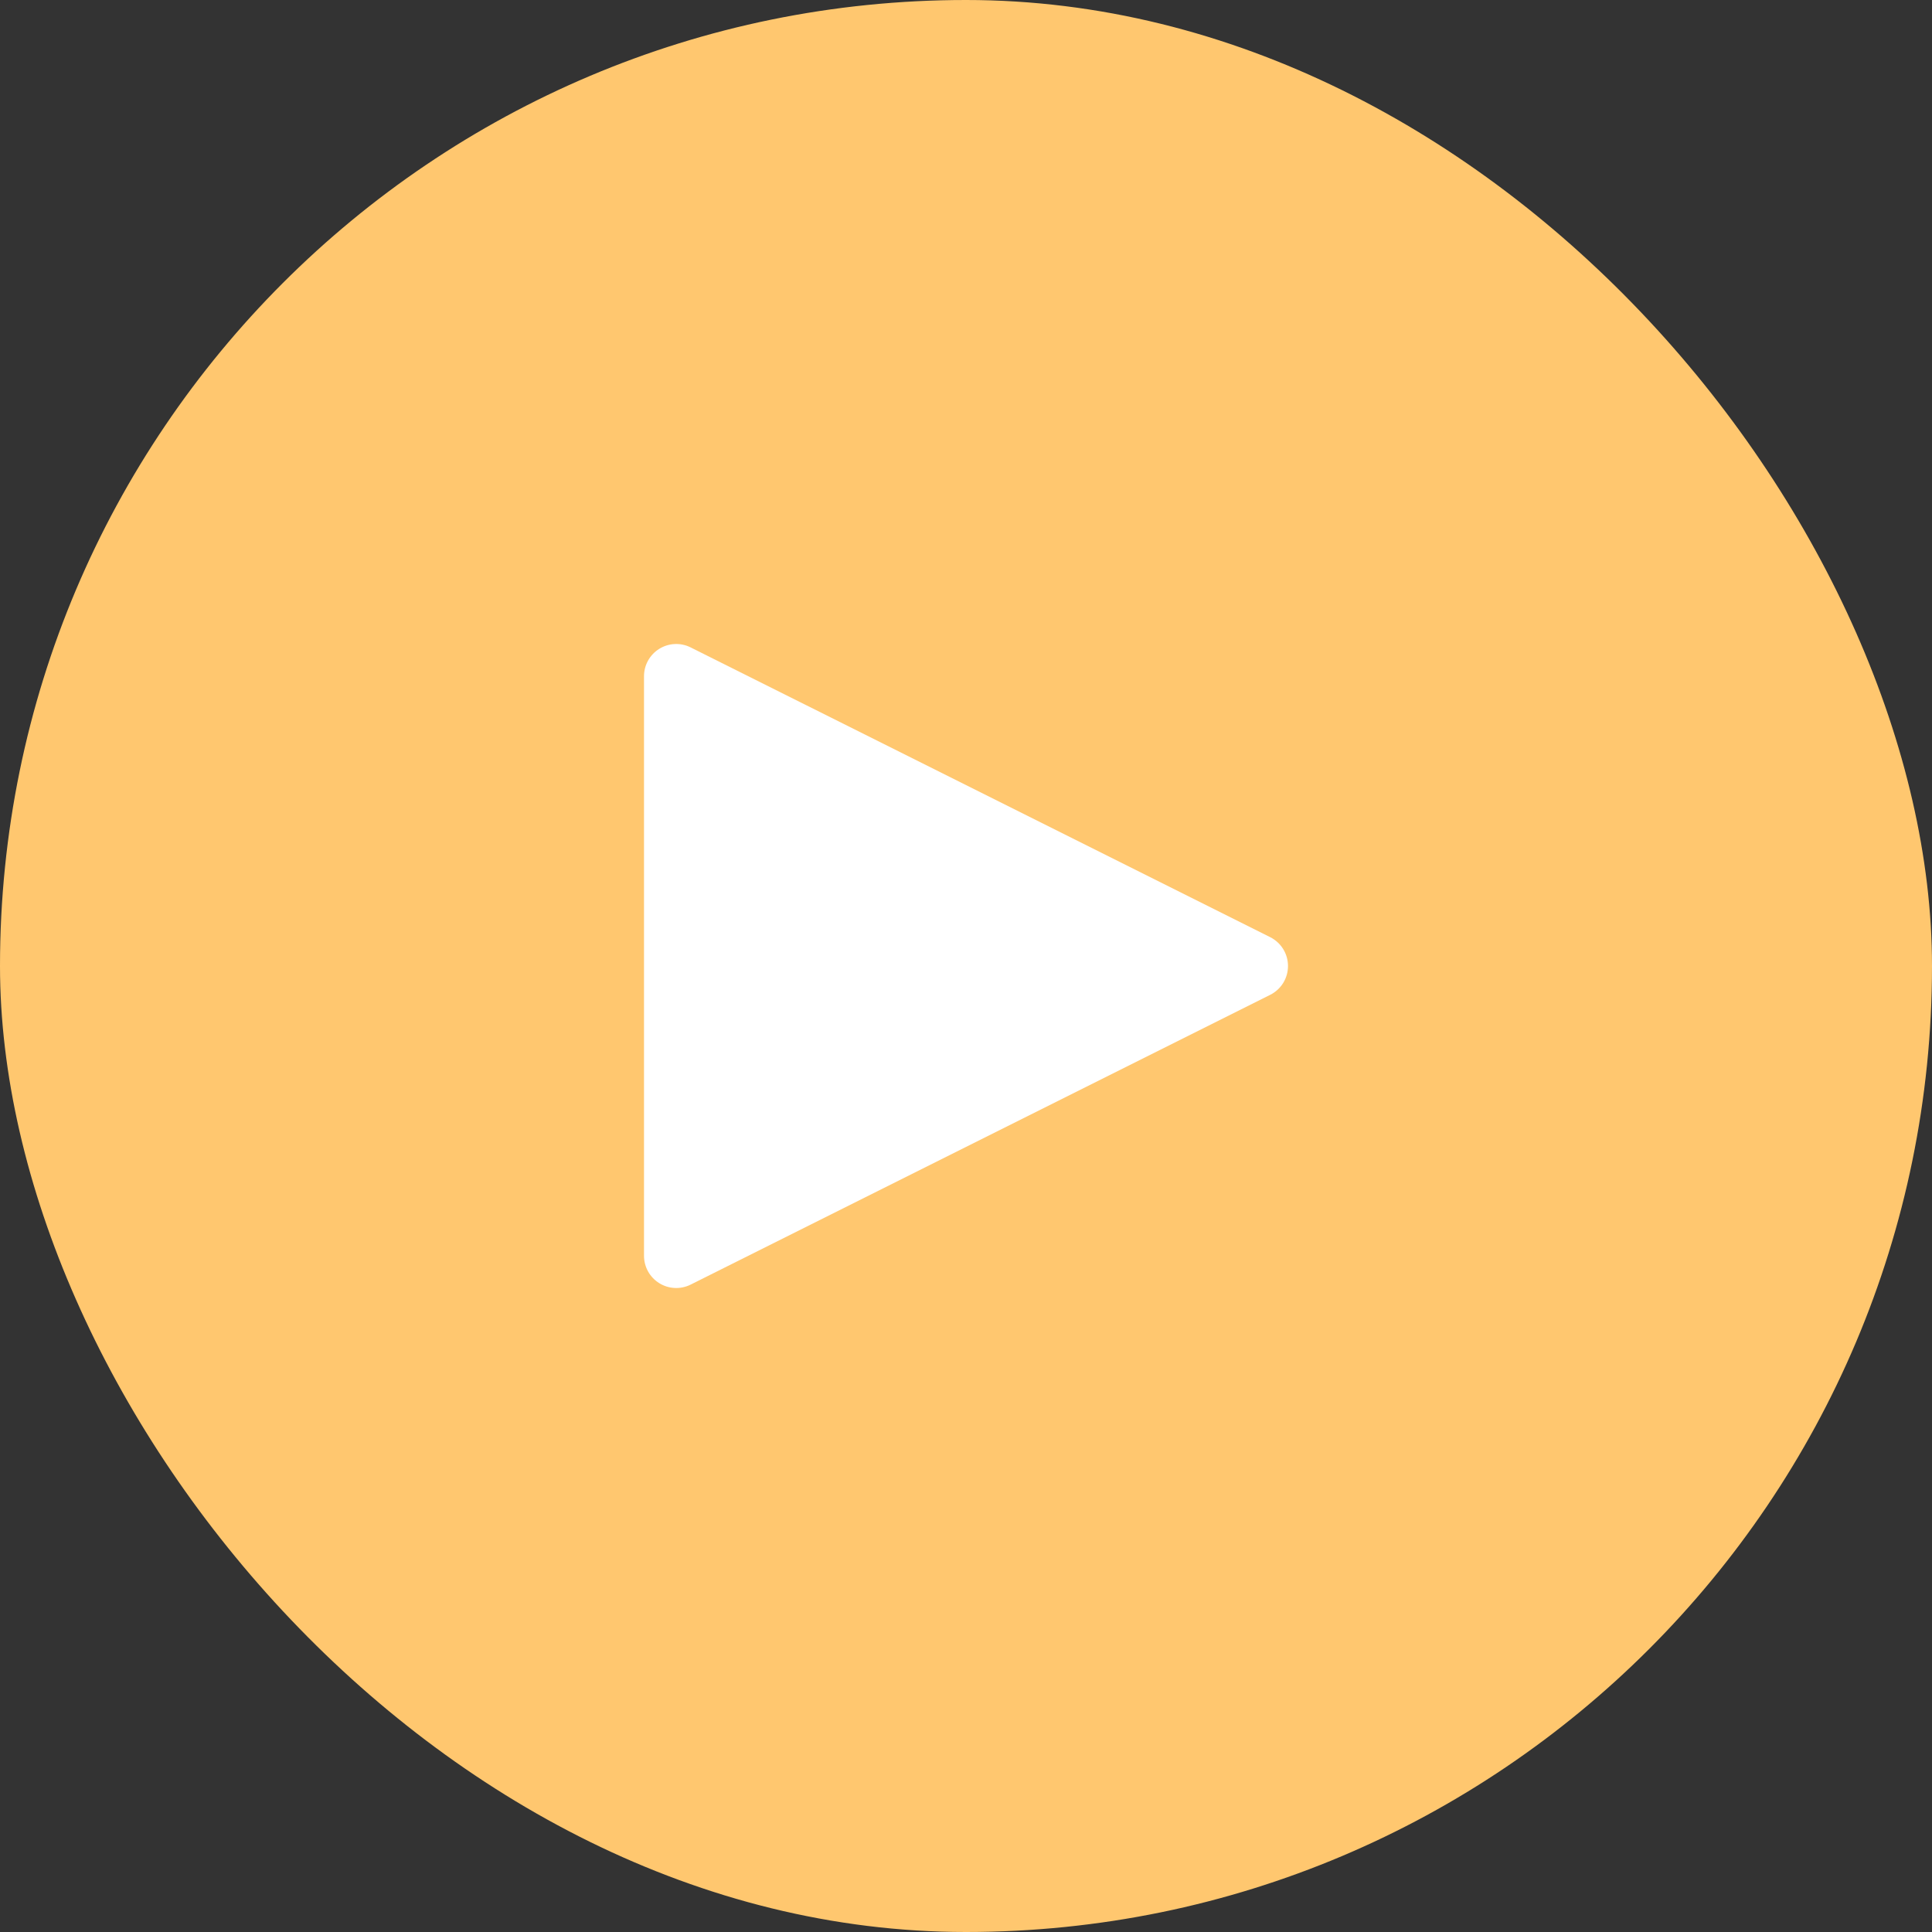<svg width="80" height="80" viewBox="0 0 80 80" fill="none" xmlns="http://www.w3.org/2000/svg">
<rect x="0" y="0" width="80" height="80" fill="#333333" stroke="none"/>
<rect width="80" height="80" rx="40" fill="#FFC76F"/>
<path d="M52.598 38.807L28.596 26.807C28.393 26.705 28.167 26.658 27.94 26.668C27.713 26.678 27.493 26.747 27.3 26.866C27.107 26.985 26.947 27.152 26.836 27.351C26.725 27.549 26.667 27.772 26.667 27.999V52.001C26.667 52.228 26.726 52.452 26.836 52.65C26.947 52.848 27.107 53.015 27.3 53.134C27.493 53.254 27.713 53.322 27.94 53.332C28.167 53.343 28.393 53.295 28.596 53.194L52.598 41.193C52.819 41.082 53.005 40.911 53.135 40.701C53.265 40.49 53.333 40.248 53.333 40C53.333 39.753 53.265 39.51 53.135 39.3C53.005 39.089 52.819 38.919 52.598 38.807Z" fill="white"/>
</svg>

